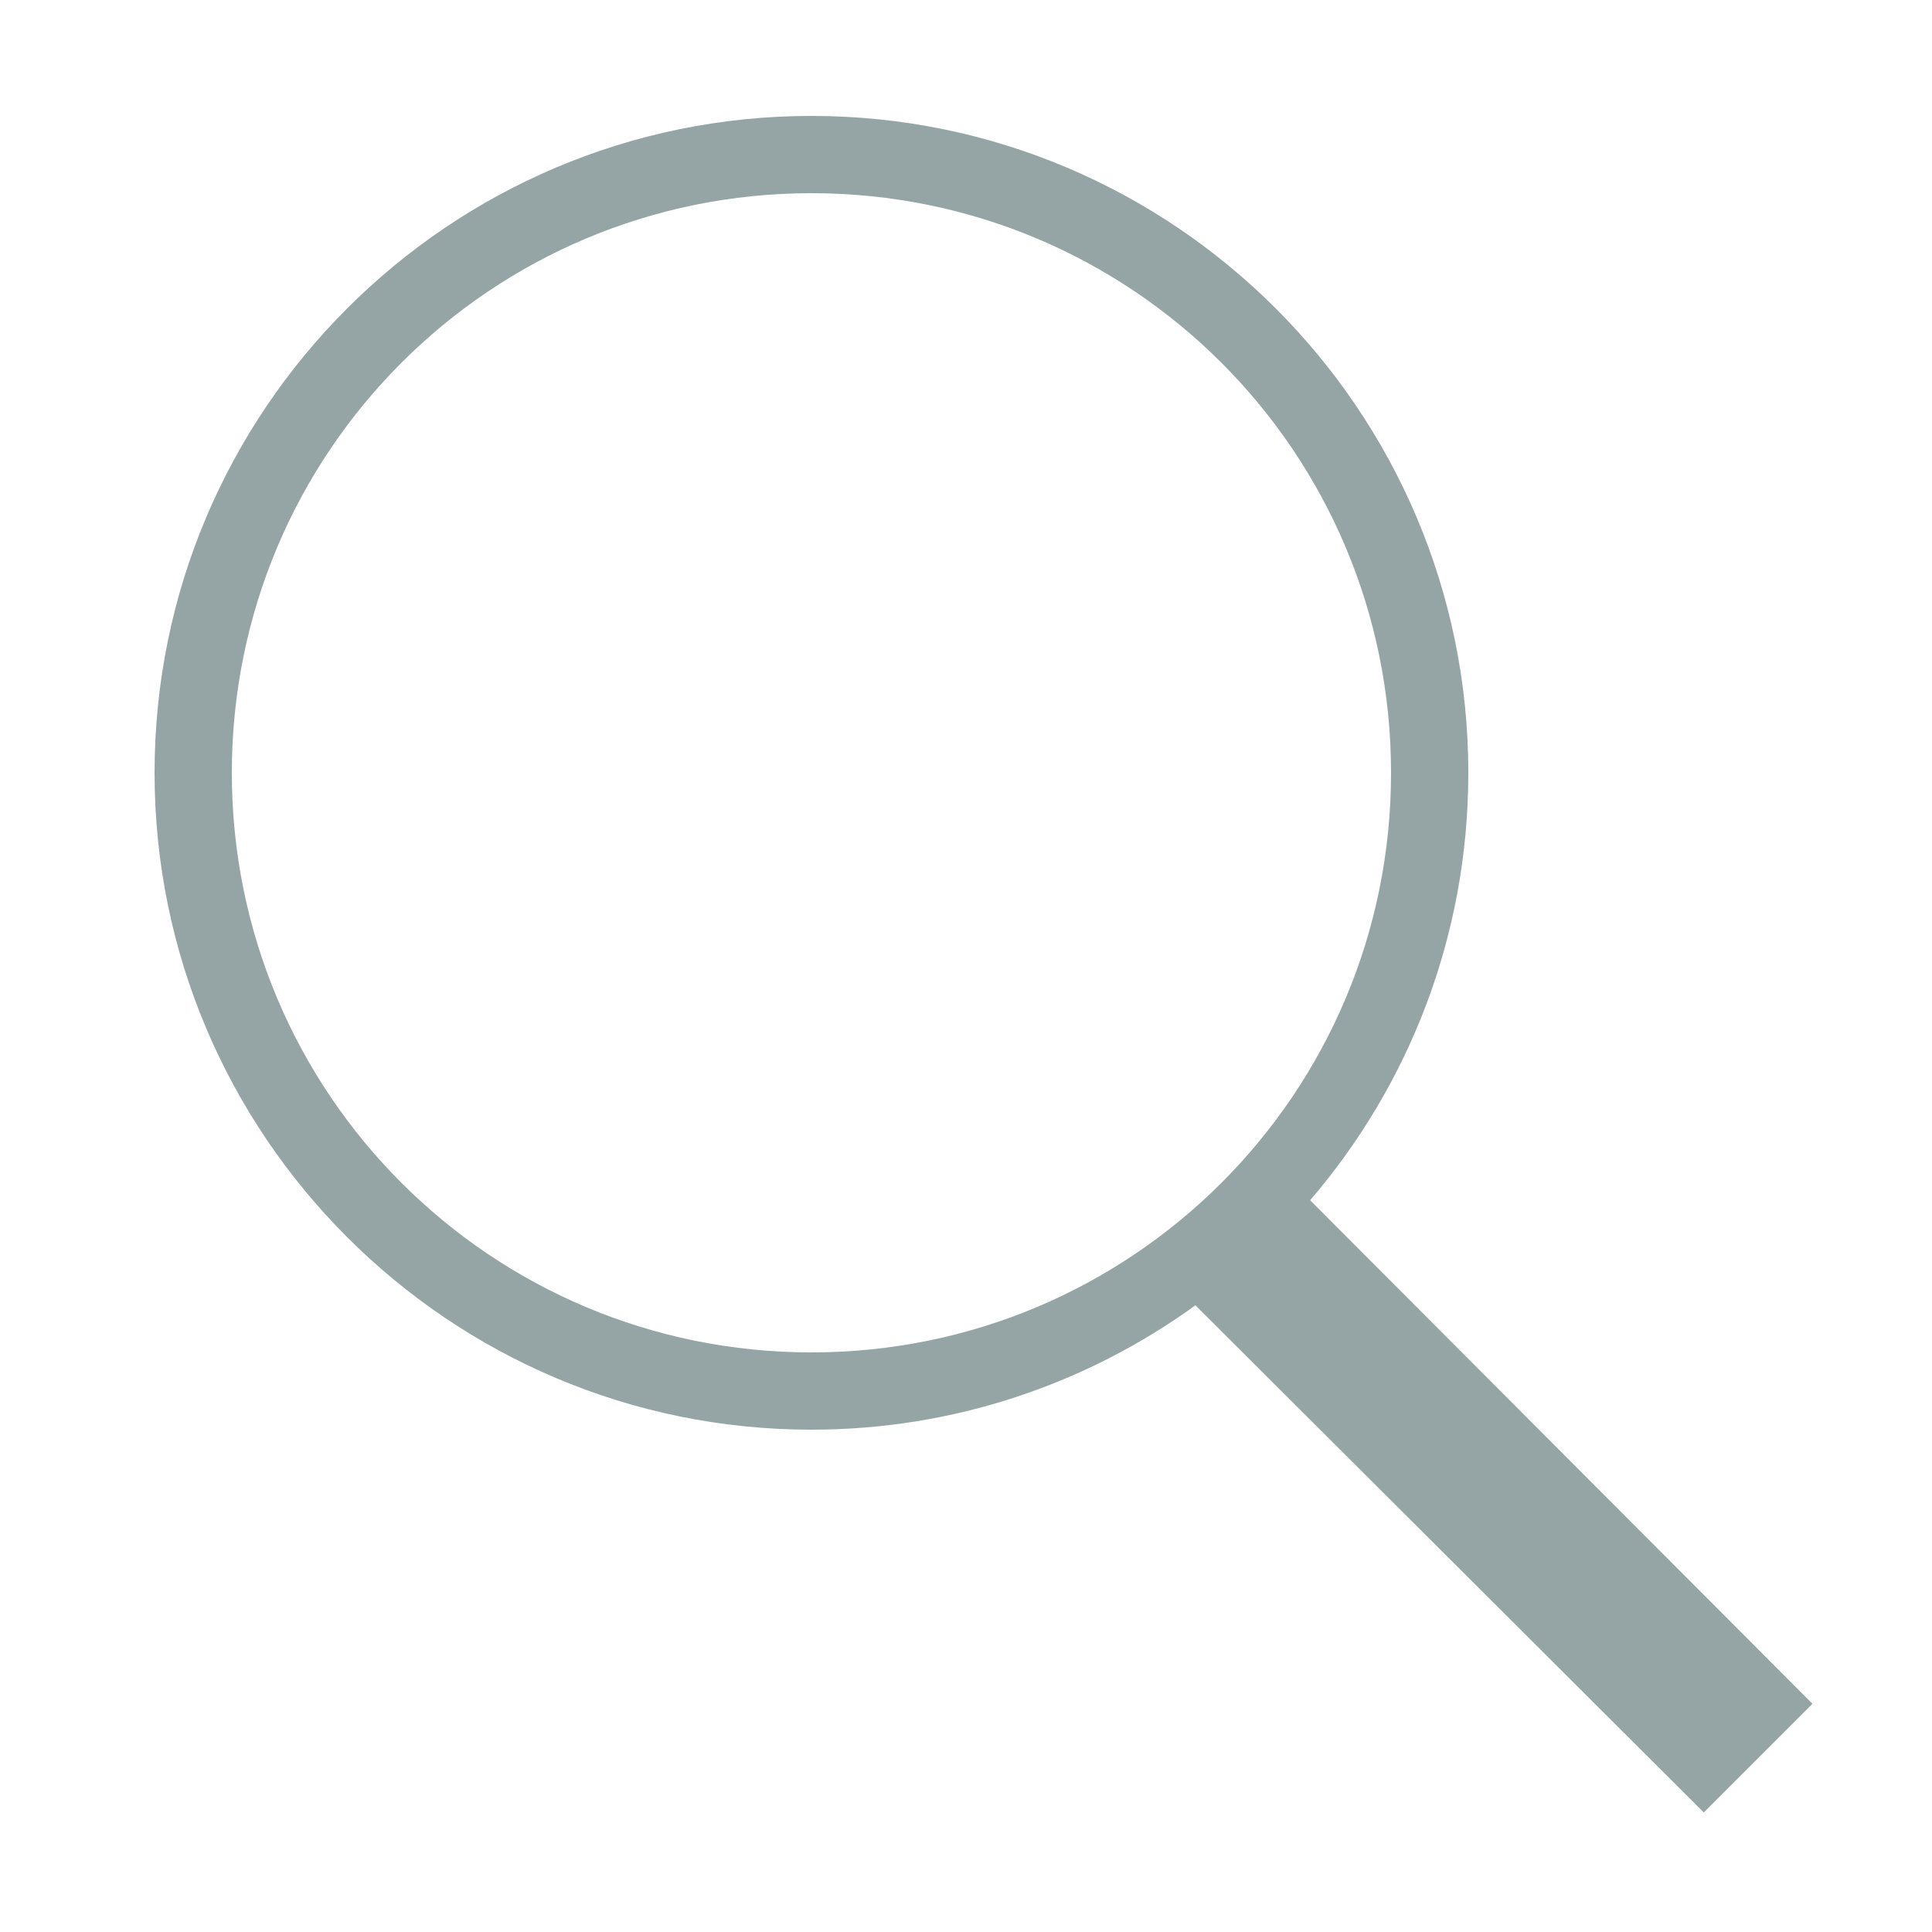 <?xml version="1.0"?>
<svg xmlns="http://www.w3.org/2000/svg" xmlns:xlink="http://www.w3.org/1999/xlink" version="1.1" viewBox="0 0 224 224" width="50px" height="50px"><g fill="none" fill-rule="nonzero" stroke="none" stroke-width="1" stroke-linecap="butt" stroke-linejoin="miter" stroke-miterlimit="10" stroke-dasharray="" stroke-dashoffset="0" font-family="none" font-weight="none" font-size="none" text-anchor="none" style="mix-blend-mode: normal"><path d="M0,224v-224h224v224z" fill="none"/><g id="original-icon" fill="#95a5a6"><g id="surface1"><path d="M94.08,13.44c-42.017,0 -76.16,34.142 -76.16,76.16c0,42.017 34.142,76.16 76.16,76.16c16.625,0 31.99,-5.355 44.52,-14.42l58.94,58.8l12.6,-12.6l-58.24,-58.38c11.445,-13.335 18.34,-30.642 18.34,-49.56c0,-42.017 -34.142,-76.16 -76.16,-76.16zM94.08,22.4c37.17,0 67.2,30.03 67.2,67.2c0,37.17 -30.03,67.2 -67.2,67.2c-37.17,0 -67.2,-30.03 -67.2,-67.2c0,-37.17 30.03,-67.2 67.2,-67.2z"/></g></g></g></svg>
